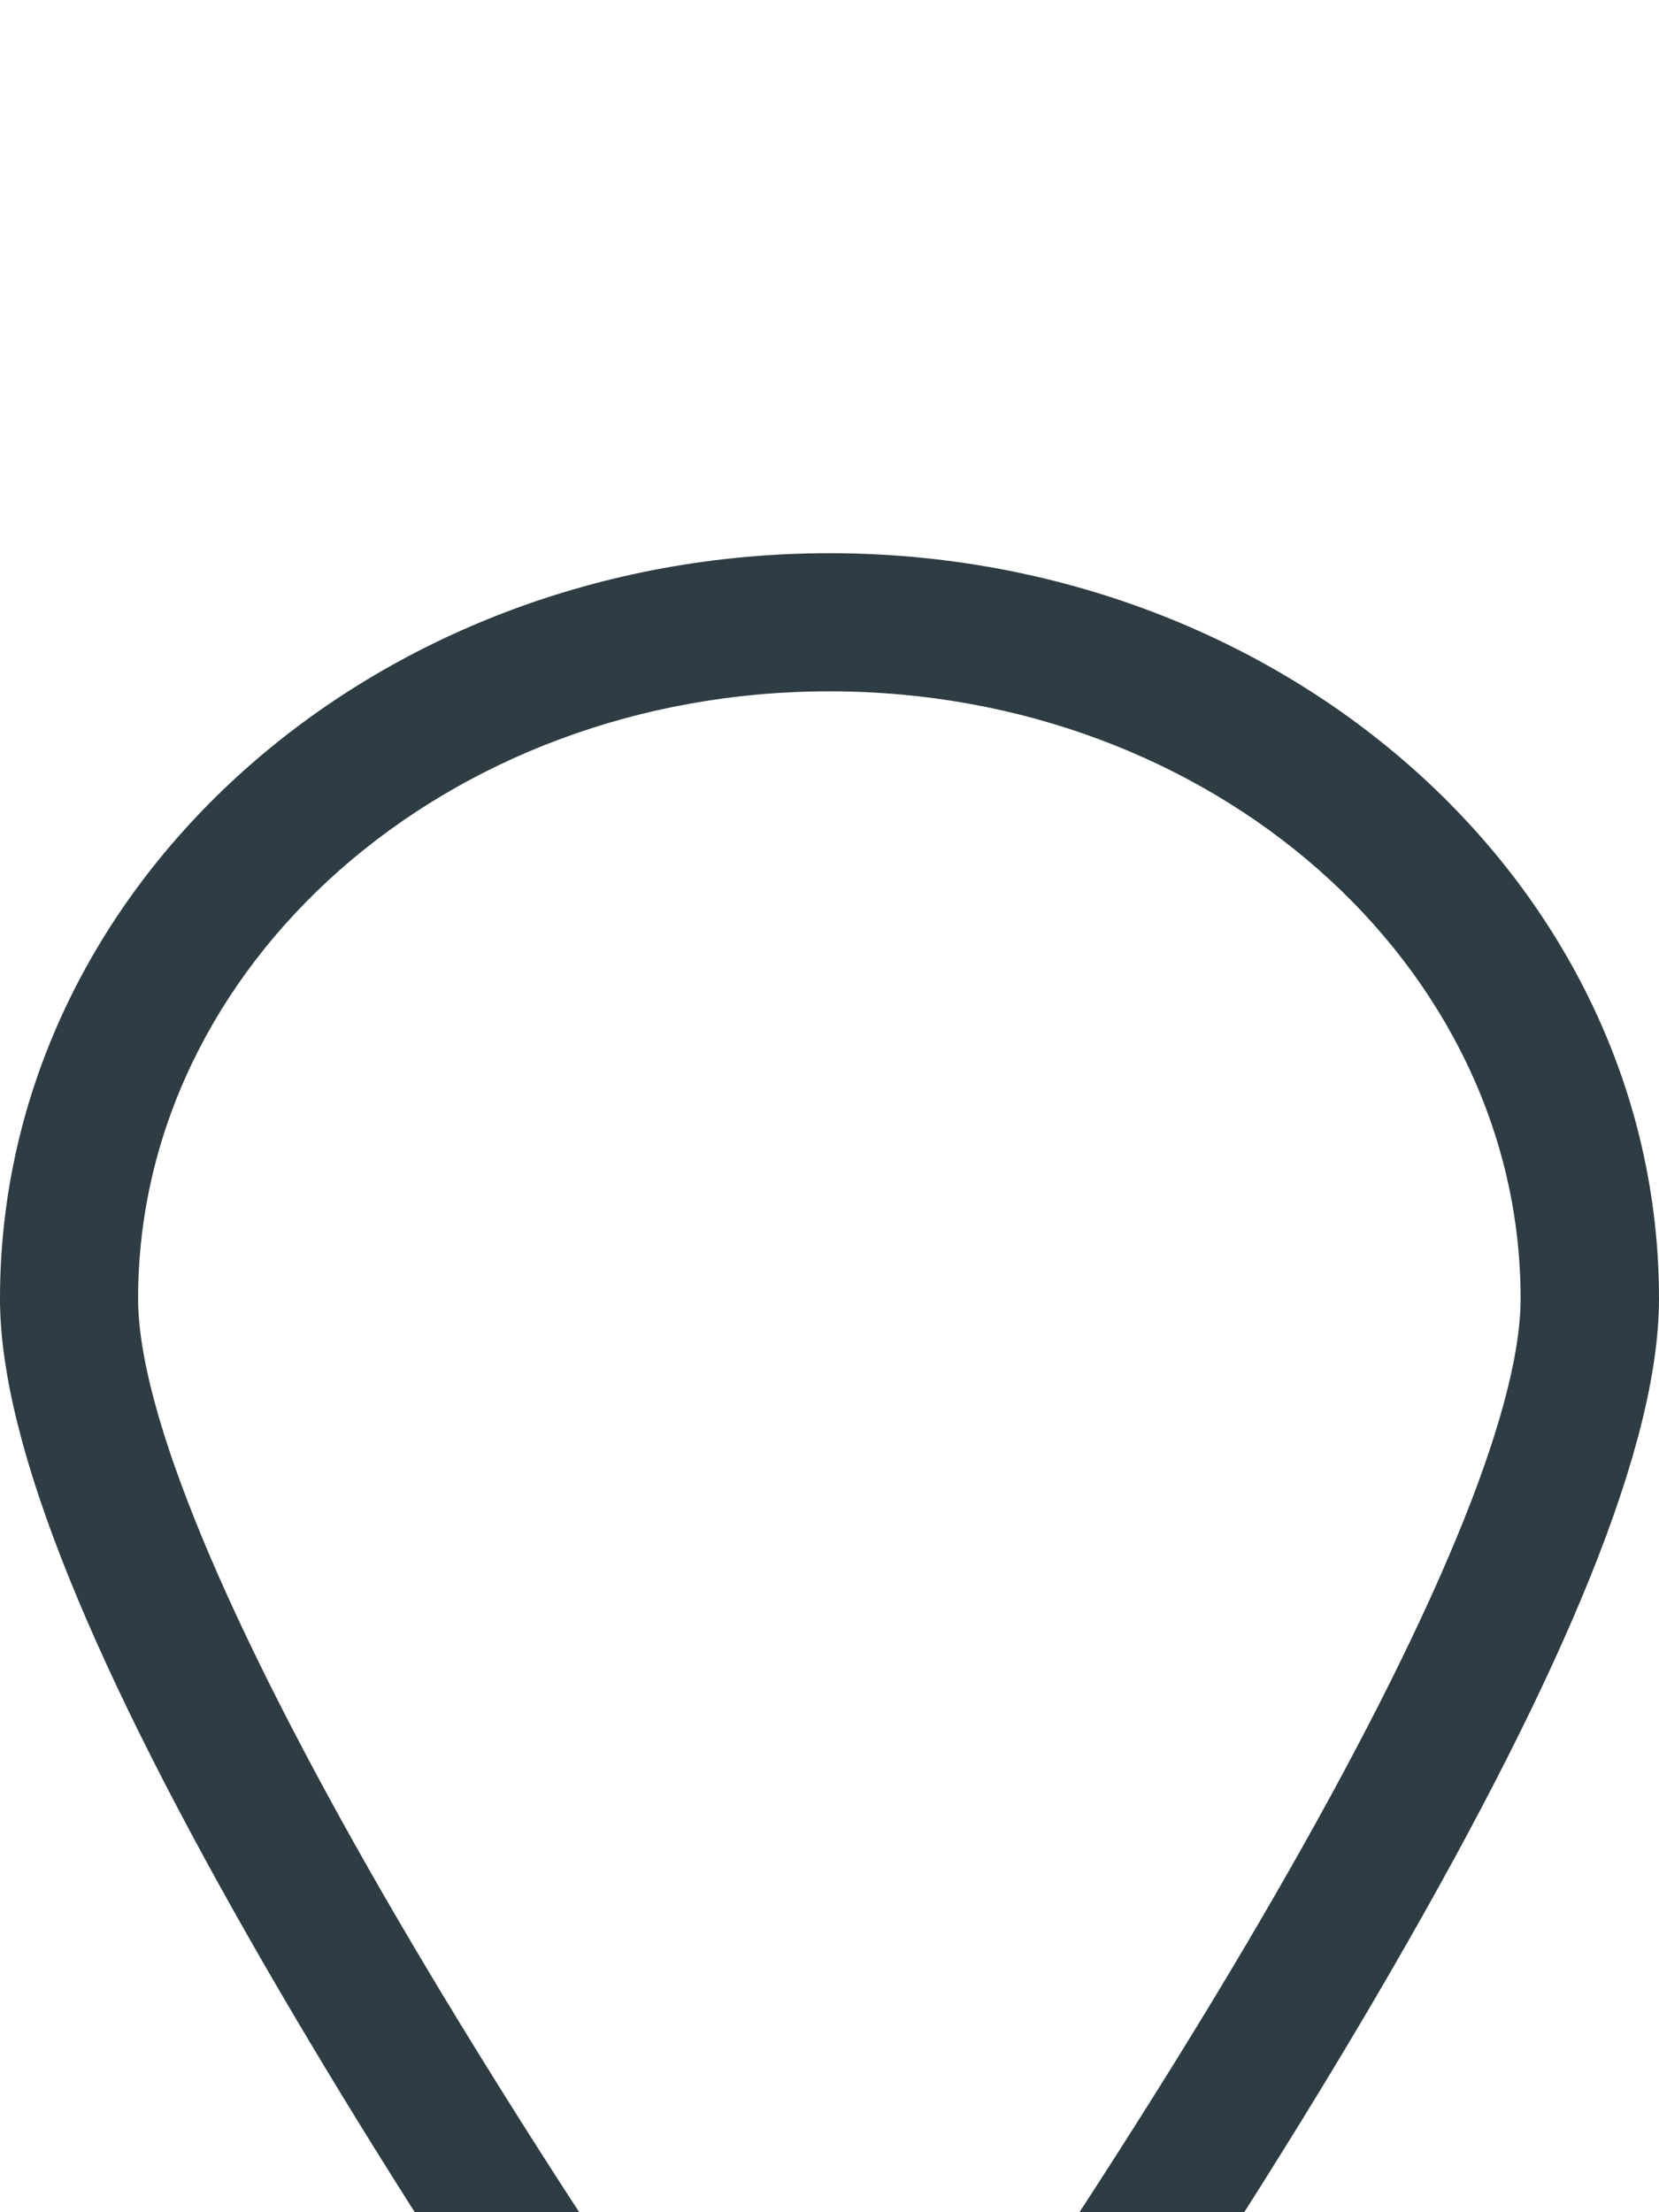 <svg height="16" viewBox="0 0 12 8" width="12" xmlns="http://www.w3.org/2000/svg"><path d="m8.401 15.202c-.042-.056-.121-.164-.233-.319-.186-.258-.394-.549-.618-.87-.64-.914-1.28-1.87-1.877-2.821-.321-.511-.621-1.007-.896-1.483-1.131-1.961-1.778-3.491-1.778-4.318 0-2.411 2.226-4.391 5-4.391 2.774 0 5 1.98 5 4.391 0 .828-.646 2.357-1.778 4.318-.275.477-.575.973-.896 1.483-.597.95-1.237 1.906-1.877 2.821-.224.32-.432.612-.618.87-.112.154-.191.262-.233.319zm-.803.596c.2.269.603.269.803 0 .044-.059.126-.171.24-.328.189-.262.4-.558.628-.882.649-.927 1.298-1.897 1.904-2.862.327-.521.633-1.027.915-1.516 1.221-2.116 1.912-3.751 1.912-4.818 0-2.991-2.699-5.391-6-5.391-3.302 0-6 2.4-6 5.391 0 1.068.691 2.702 1.912 4.818.282.488.588.995.915 1.516.606.966 1.255 1.935 1.904 2.862.227.324.438.621.628.882.114.158.196.269.24.328z" fill="#2e3c43" transform="translate(-2)"/></svg>
